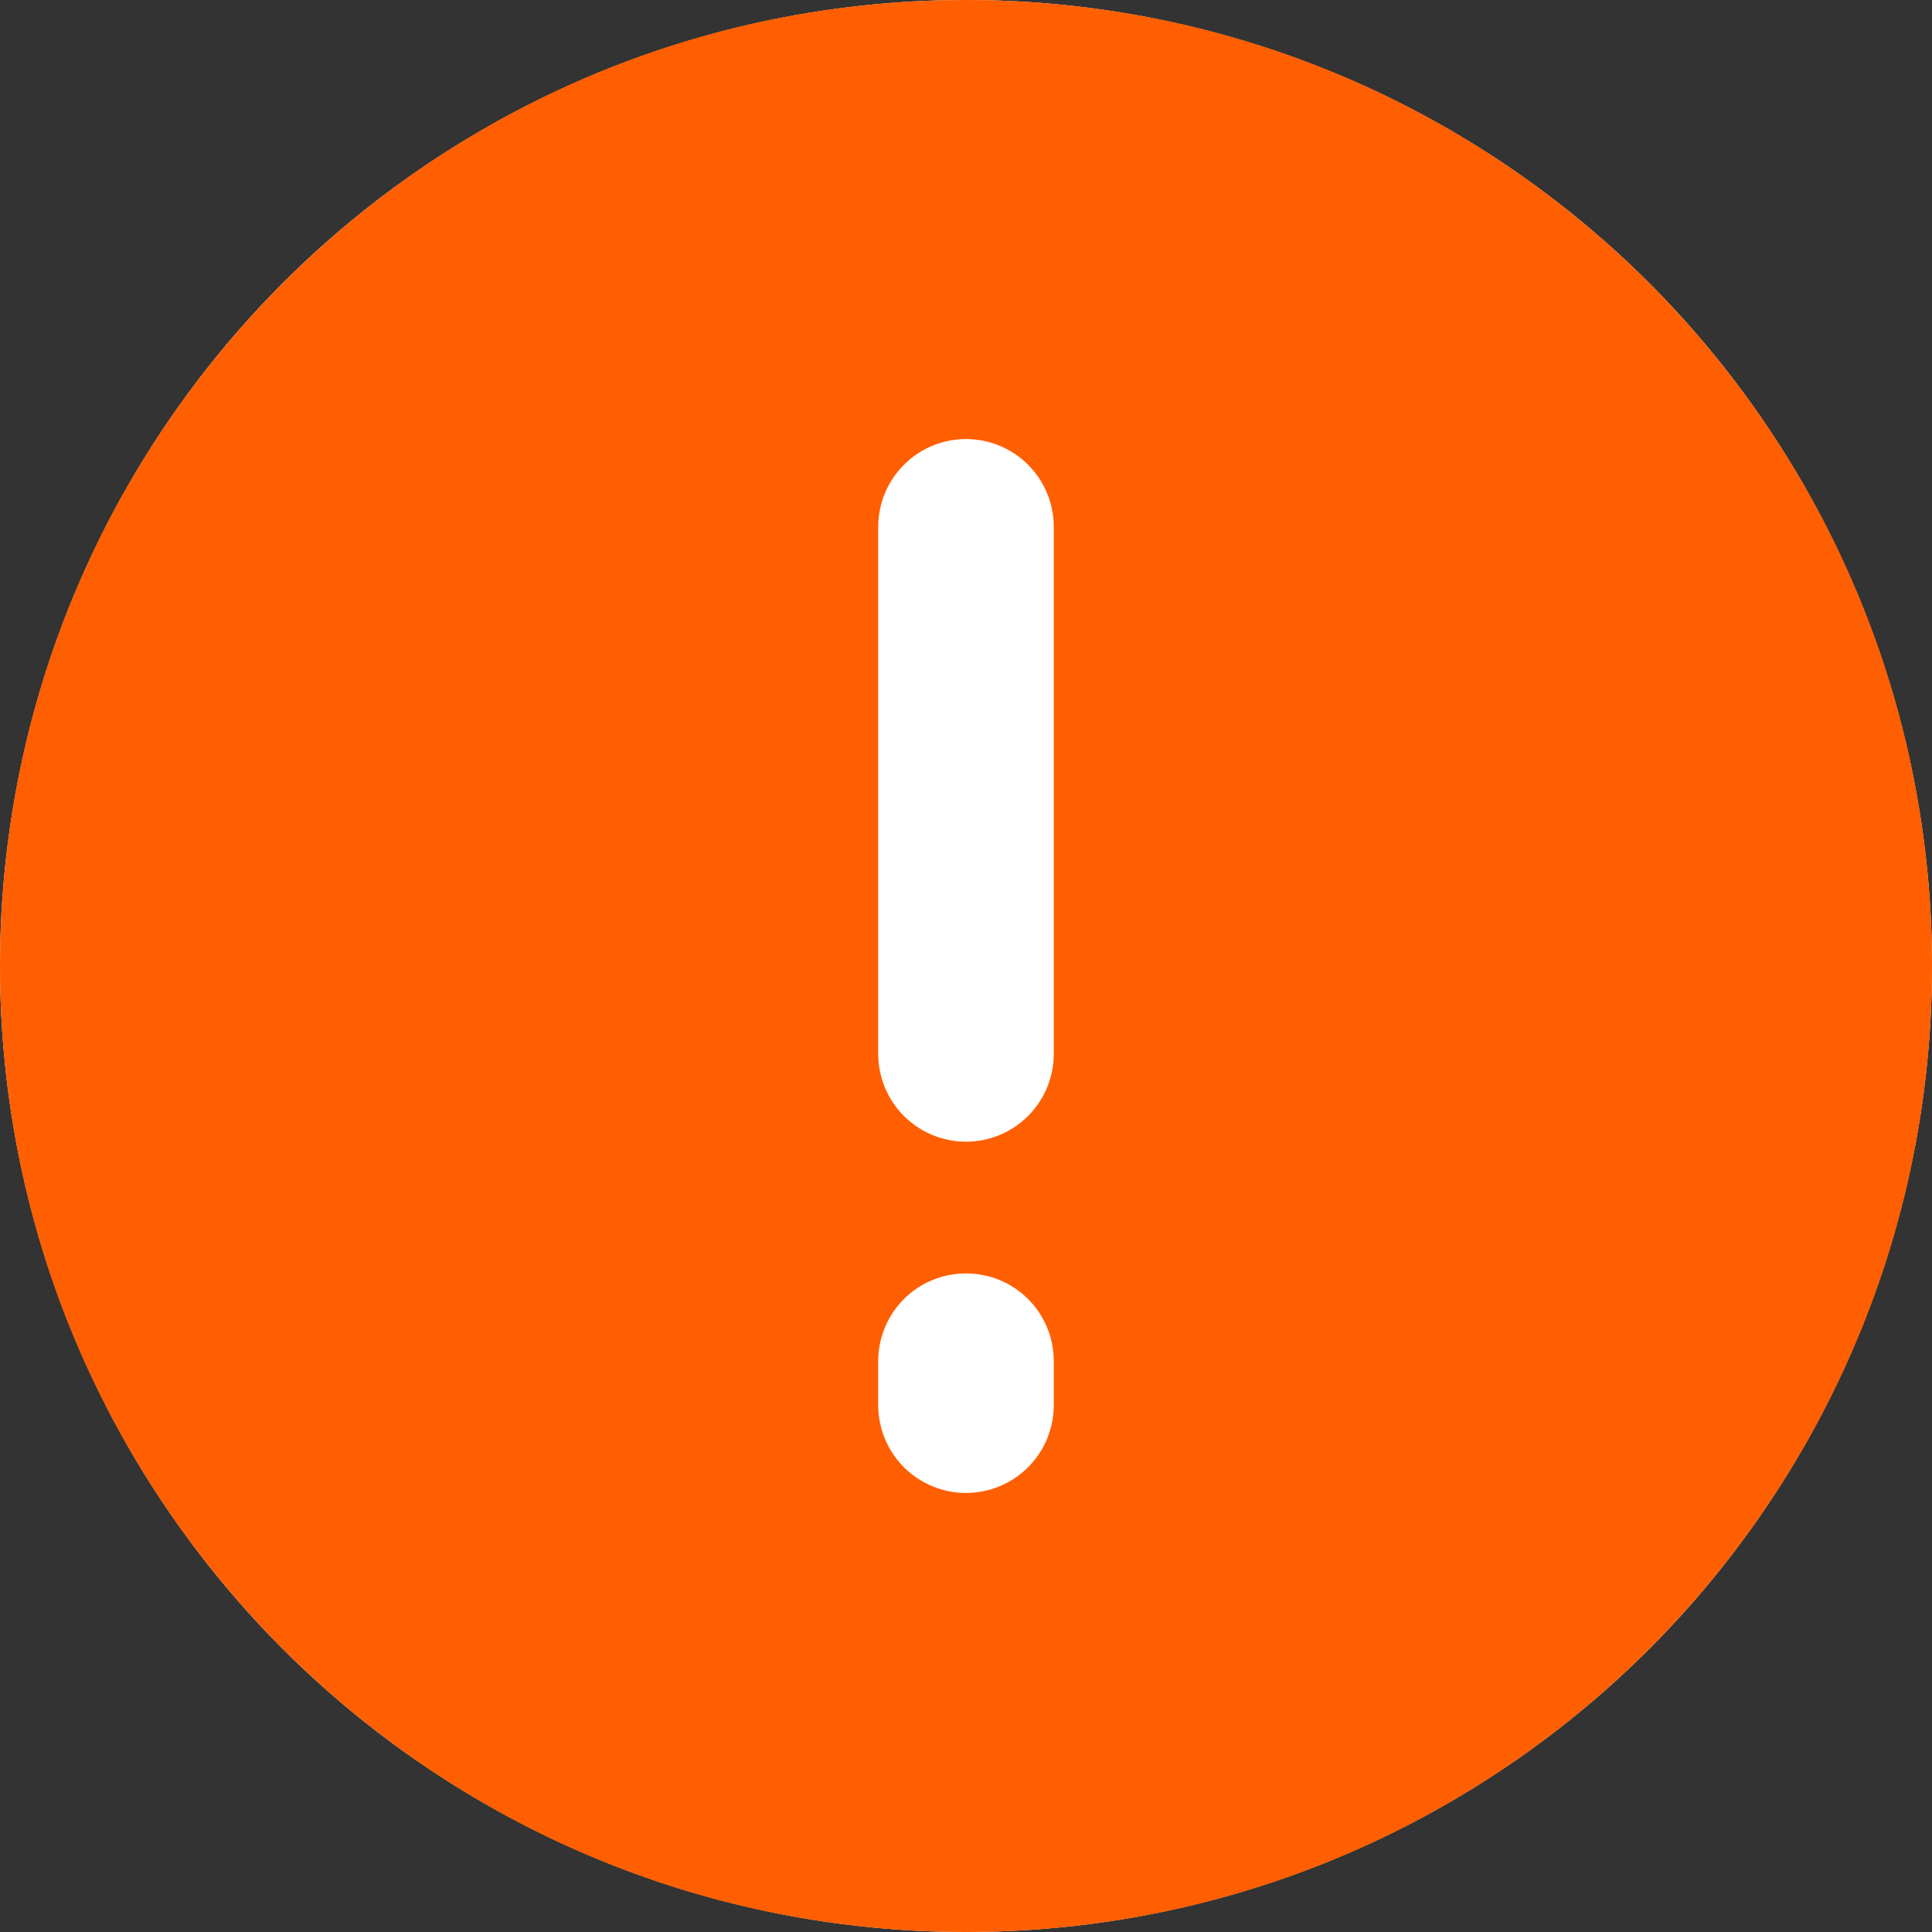 <svg width="16" height="16" viewBox="0 0 16 16" fill="none" xmlns="http://www.w3.org/2000/svg">
<rect x="0" y="0" width="16" height="16" fill="#333333" stroke="none"/>
<g clip-path="url(#clip0_253_903)">
<circle cx="8" cy="8" r="8" fill="white"/>
<path fill-rule="evenodd" clip-rule="evenodd" d="M8 0C3.582 0 0 3.582 0 8C0 12.418 3.582 16 8 16C12.418 16 16 12.418 16 8C16 3.582 12.418 0 8 0ZM8.727 4.364C8.727 4.171 8.651 3.986 8.514 3.849C8.378 3.713 8.193 3.636 8 3.636C7.807 3.636 7.622 3.713 7.486 3.849C7.349 3.986 7.273 4.171 7.273 4.364V8.727C7.273 8.92 7.349 9.105 7.486 9.242C7.622 9.378 7.807 9.455 8 9.455C8.193 9.455 8.378 9.378 8.514 9.242C8.651 9.105 8.727 8.92 8.727 8.727V4.364ZM8.727 11.273C8.727 11.08 8.651 10.895 8.514 10.758C8.378 10.622 8.193 10.546 8 10.546C7.807 10.546 7.622 10.622 7.486 10.758C7.349 10.895 7.273 11.08 7.273 11.273V11.636C7.273 11.829 7.349 12.014 7.486 12.151C7.622 12.287 7.807 12.364 8 12.364C8.193 12.364 8.378 12.287 8.514 12.151C8.651 12.014 8.727 11.829 8.727 11.636V11.273Z" fill="#FF5F00"/>
</g>
<defs>
<clipPath id="clip0_253_903">
<rect width="16" height="16" fill="white"/>
</clipPath>
</defs>
</svg>
